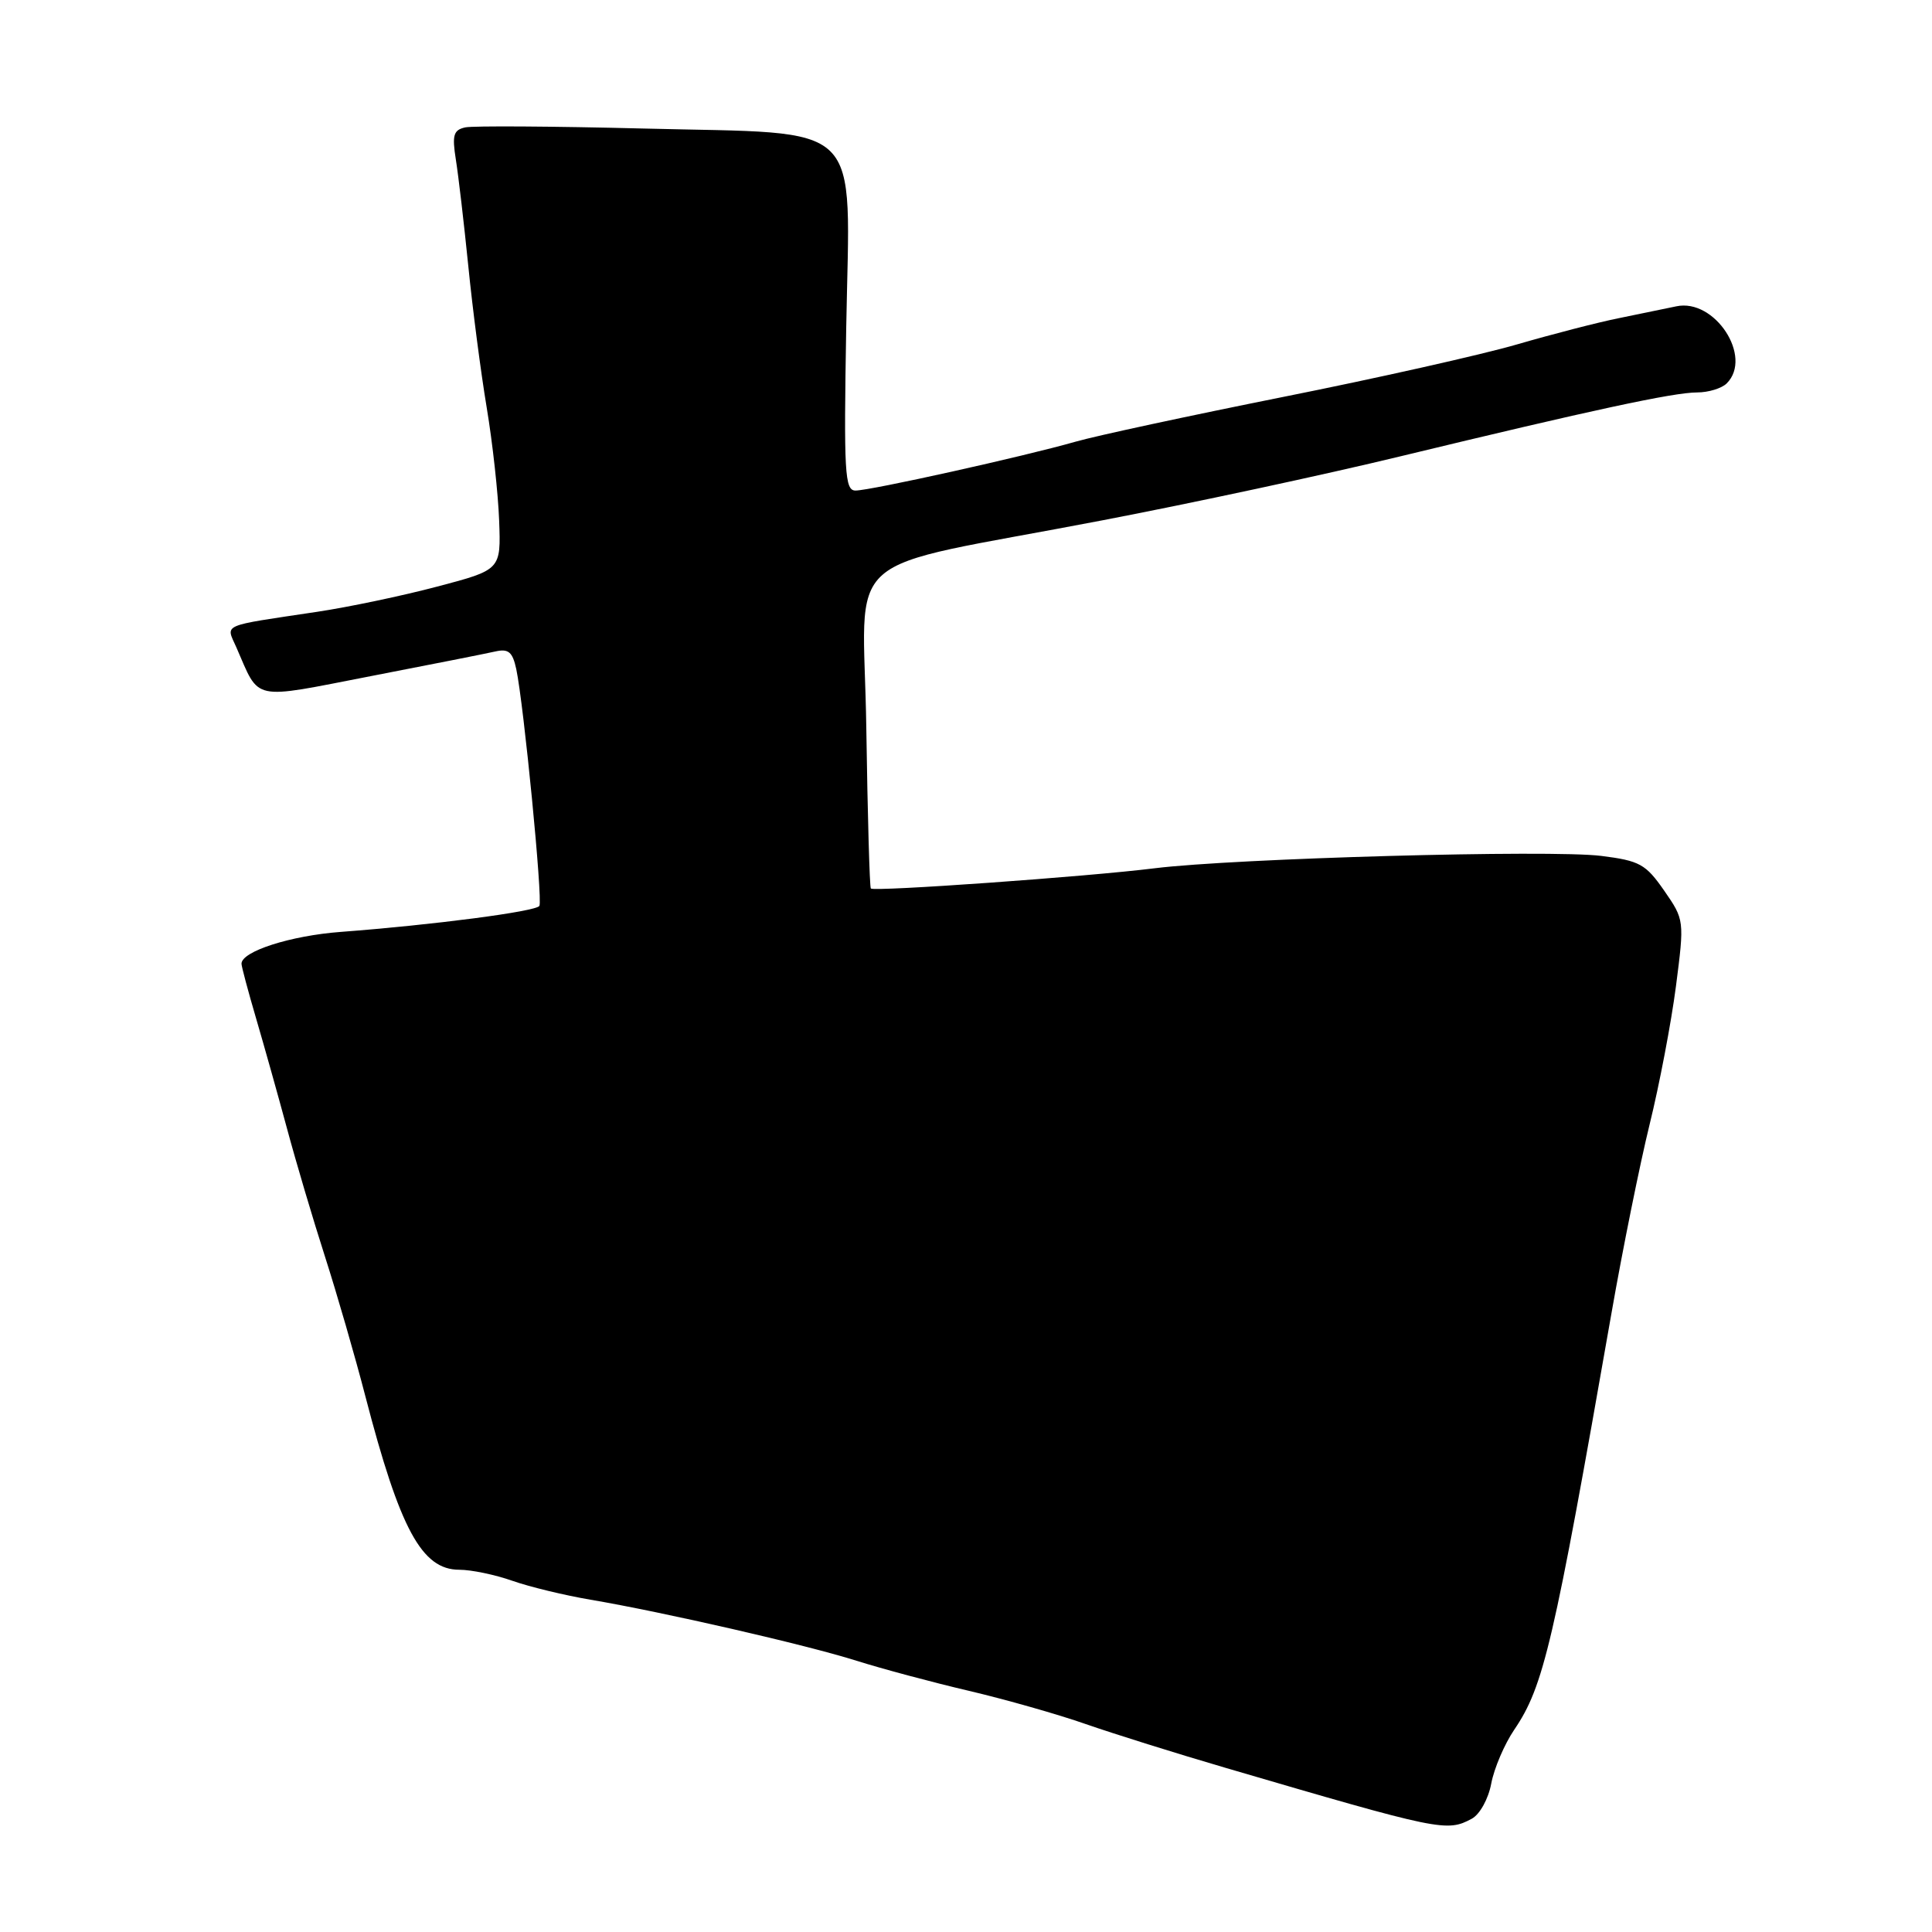 <?xml version="1.0" encoding="UTF-8" standalone="no"?>
<!DOCTYPE svg PUBLIC "-//W3C//DTD SVG 1.1//EN" "http://www.w3.org/Graphics/SVG/1.1/DTD/svg11.dtd" >
<svg xmlns="http://www.w3.org/2000/svg" xmlns:xlink="http://www.w3.org/1999/xlink" version="1.1" viewBox="0 0 256 256">
 <g >
 <path fill="currentColor"
d=" M 195.02 240.99 C 196.08 240.42 197.22 238.36 197.60 236.32 C 197.98 234.31 199.35 231.10 200.65 229.19 C 204.55 223.44 205.84 217.89 213.53 174.00 C 215.02 165.47 217.30 154.22 218.58 149.00 C 219.87 143.78 221.44 135.54 222.07 130.70 C 223.20 121.94 223.19 121.88 220.51 118.01 C 218.07 114.50 217.27 114.05 212.16 113.41 C 205.42 112.57 163.66 113.73 153.00 115.05 C 144.13 116.16 115.83 118.17 115.39 117.73 C 115.23 117.56 114.96 108.00 114.79 96.48 C 114.45 72.21 110.39 75.80 146.00 68.96 C 157.82 66.70 175.60 62.88 185.50 60.48 C 210.94 54.33 221.74 52.00 224.88 52.00 C 226.37 52.00 228.14 51.46 228.80 50.80 C 232.31 47.29 227.21 39.50 222.12 40.59 C 220.68 40.89 217.25 41.60 214.50 42.16 C 211.75 42.71 205.68 44.28 201.00 45.64 C 196.32 47.00 182.38 50.13 170.00 52.60 C 157.62 55.08 145.25 57.74 142.50 58.53 C 135.65 60.49 115.33 65.00 113.36 65.00 C 111.93 65.00 111.80 62.69 112.13 43.36 C 112.61 15.49 114.95 17.79 85.24 17.03 C 73.28 16.73 62.67 16.66 61.65 16.88 C 60.09 17.22 59.89 17.91 60.40 21.13 C 60.74 23.24 61.48 29.59 62.05 35.23 C 62.61 40.88 63.71 49.33 64.49 54.00 C 65.27 58.67 66.01 65.42 66.14 69.00 C 66.38 75.50 66.38 75.50 57.95 77.72 C 53.32 78.95 46.15 80.45 42.01 81.07 C 29.08 83.01 29.93 82.63 31.31 85.76 C 34.48 92.99 33.12 92.70 49.14 89.59 C 57.04 88.06 64.47 86.59 65.65 86.32 C 67.38 85.93 67.92 86.39 68.41 88.67 C 69.40 93.34 71.94 119.29 71.47 120.04 C 71.02 120.78 57.38 122.56 45.17 123.48 C 38.50 123.98 32.00 126.06 32.00 127.70 C 32.00 128.06 32.87 131.32 33.93 134.93 C 34.99 138.54 36.83 145.10 38.02 149.50 C 39.20 153.90 41.47 161.55 43.06 166.50 C 44.65 171.45 47.06 179.78 48.41 185.00 C 52.99 202.64 55.89 208.00 60.86 208.00 C 62.45 208.00 65.61 208.66 67.88 209.46 C 70.15 210.26 74.82 211.39 78.25 211.97 C 87.90 213.61 106.84 217.95 113.50 220.06 C 116.80 221.10 123.49 222.90 128.37 224.04 C 133.25 225.19 140.23 227.17 143.87 228.45 C 147.52 229.72 155.90 232.35 162.50 234.28 C 190.90 242.60 191.70 242.77 195.02 240.99 Z "/>
</g>
</svg>